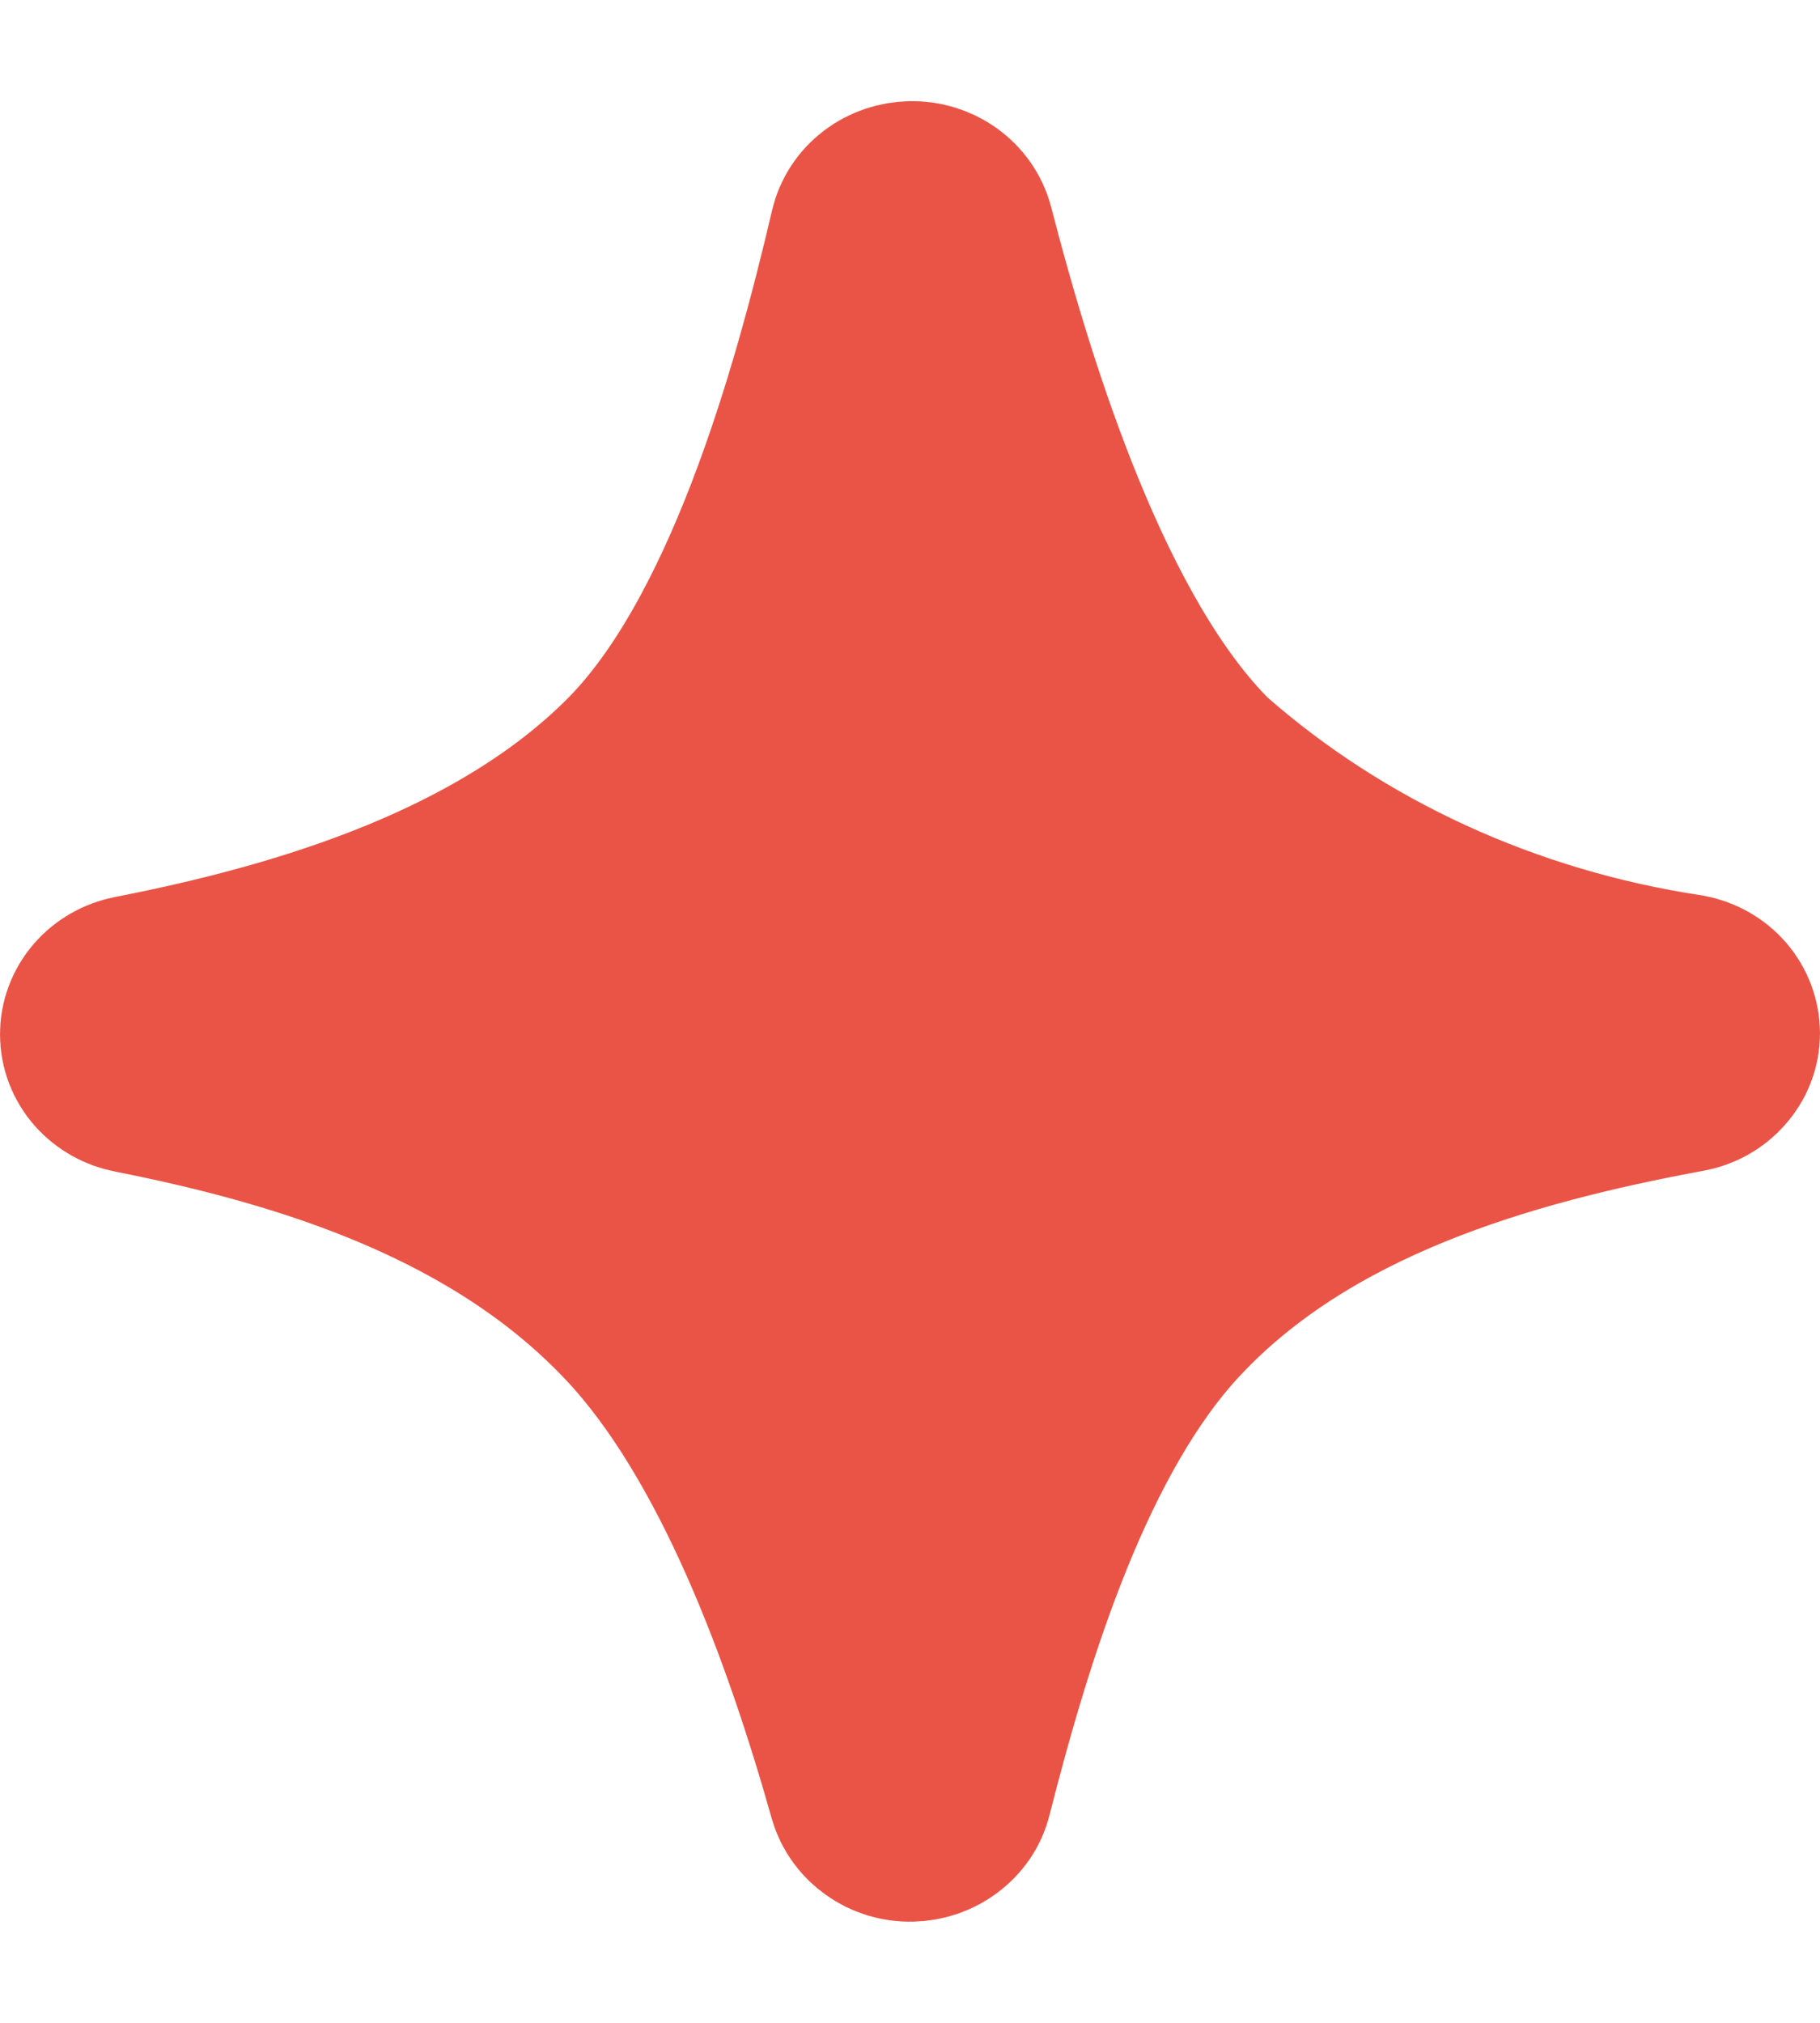 <svg width="9" height="10" viewBox="0 0 9 10" fill="none" xmlns="http://www.w3.org/2000/svg">
<path d="M4.705 8.851C4.695 8.893 4.669 8.93 4.632 8.957C4.596 8.984 4.551 8.999 4.504 9C4.457 9.001 4.411 8.987 4.374 8.96C4.337 8.934 4.31 8.897 4.298 8.856C4.068 8.04 3.711 7.066 3.169 6.486C2.507 5.778 1.551 5.476 0.665 5.301C0.618 5.292 0.576 5.268 0.546 5.234C0.516 5.2 0.5 5.157 0.5 5.113C0.5 5.069 0.516 5.027 0.546 4.992C0.576 4.958 0.618 4.934 0.665 4.925C1.542 4.754 2.51 4.453 3.153 3.814C3.766 3.206 4.111 1.983 4.305 1.153C4.315 1.11 4.34 1.072 4.377 1.044C4.414 1.016 4.46 1.001 4.507 1C4.555 0.999 4.601 1.014 4.639 1.041C4.676 1.068 4.703 1.106 4.714 1.149C4.929 1.98 5.313 3.205 5.927 3.814C6.59 4.398 7.43 4.783 8.336 4.92C8.383 4.929 8.425 4.953 8.455 4.988C8.484 5.022 8.5 5.065 8.5 5.109C8.5 5.153 8.483 5.196 8.452 5.23C8.422 5.264 8.38 5.288 8.333 5.296C7.424 5.464 6.429 5.751 5.767 6.459C5.225 7.038 4.914 8.028 4.705 8.851Z" fill="#EA5446" stroke="#EA5446"/>
</svg>
